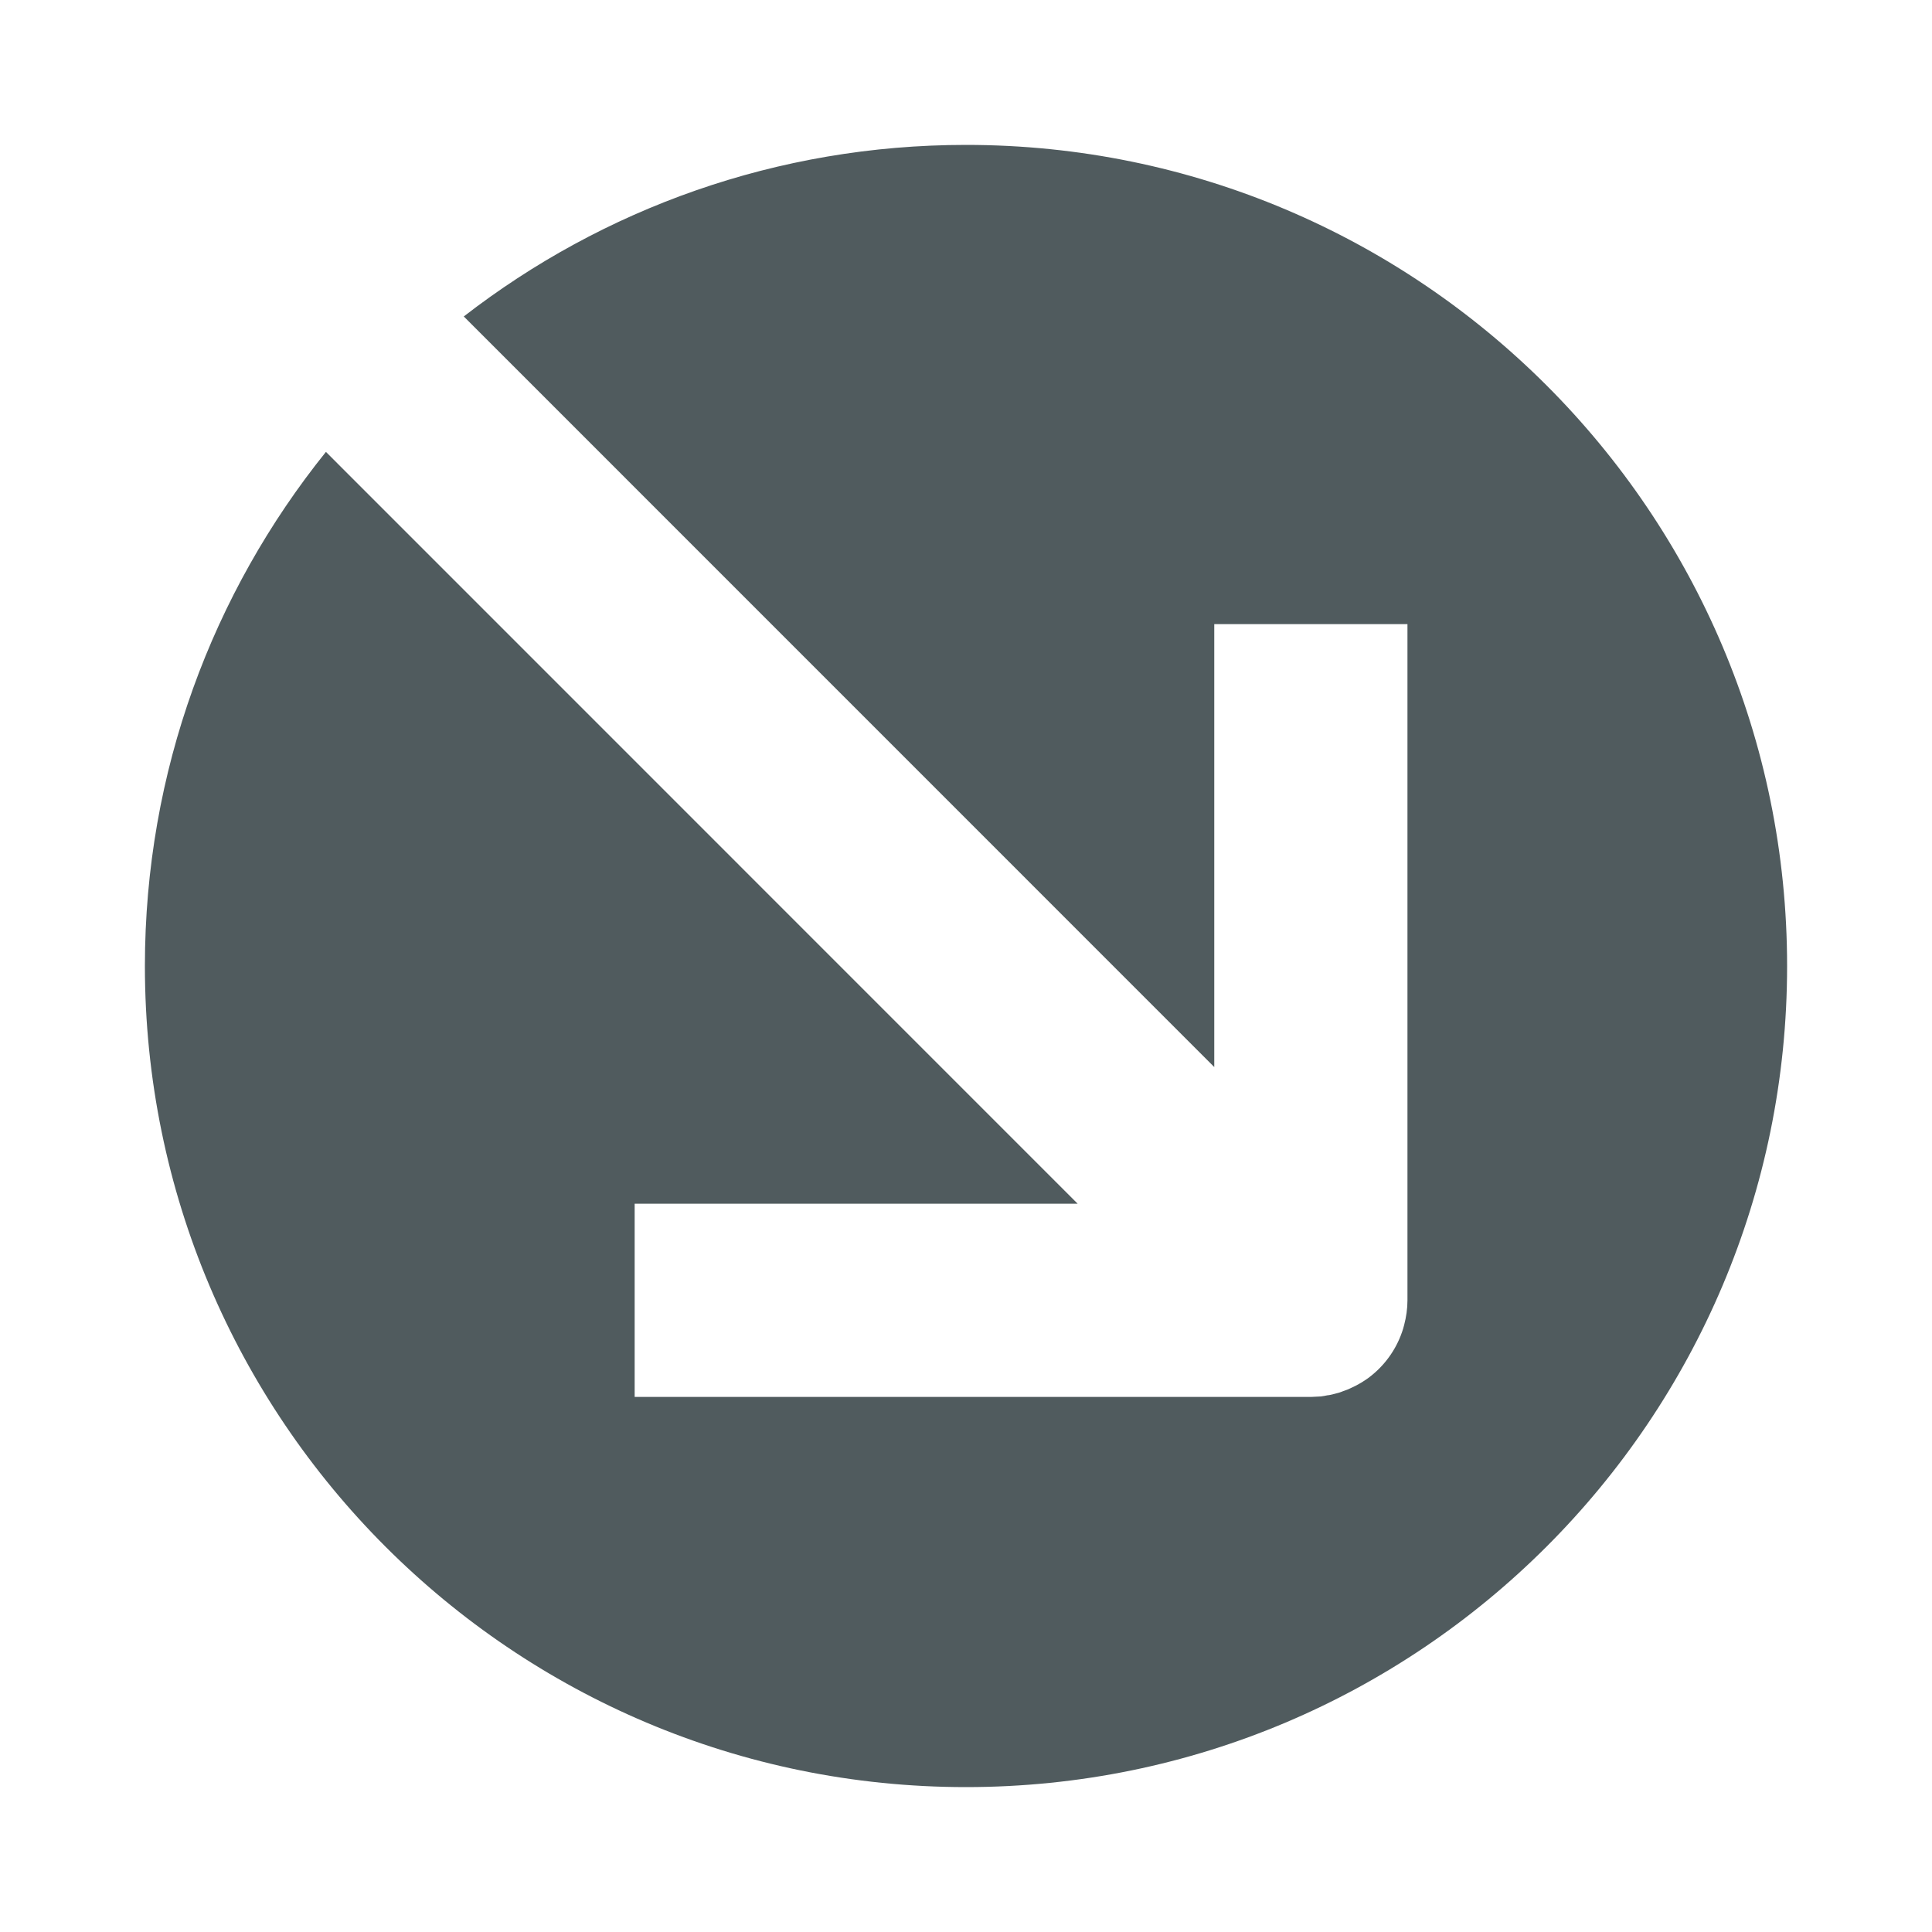 <svg width="20" height="20" viewBox="0 0 20 20" fill="none" xmlns="http://www.w3.org/2000/svg">
<path d="M10 1.5C14.694 1.5 18.5 5.306 18.5 10C18.5 14.694 14.694 18.5 10 18.5C5.306 18.5 1.5 14.694 1.5 10C1.5 7.985 2.202 6.135 3.374 4.678L11.156 12.461H6.57V14.461H13.57L13.673 14.456C13.696 14.454 13.719 14.448 13.742 14.444C13.749 14.443 13.757 14.443 13.765 14.441C13.78 14.438 13.796 14.434 13.812 14.43C13.828 14.426 13.845 14.422 13.861 14.417C13.875 14.413 13.889 14.407 13.902 14.402C13.92 14.396 13.937 14.39 13.954 14.383C13.963 14.379 13.972 14.375 13.98 14.371C14.059 14.336 14.135 14.291 14.204 14.234C14.354 14.111 14.467 13.945 14.525 13.755C14.529 13.742 14.533 13.728 14.536 13.715C14.557 13.634 14.57 13.549 14.57 13.461V6.461H12.57V11.046L4.801 3.276C6.238 2.163 8.041 1.5 10 1.5Z" fill="#505B5E"/>
</svg>
